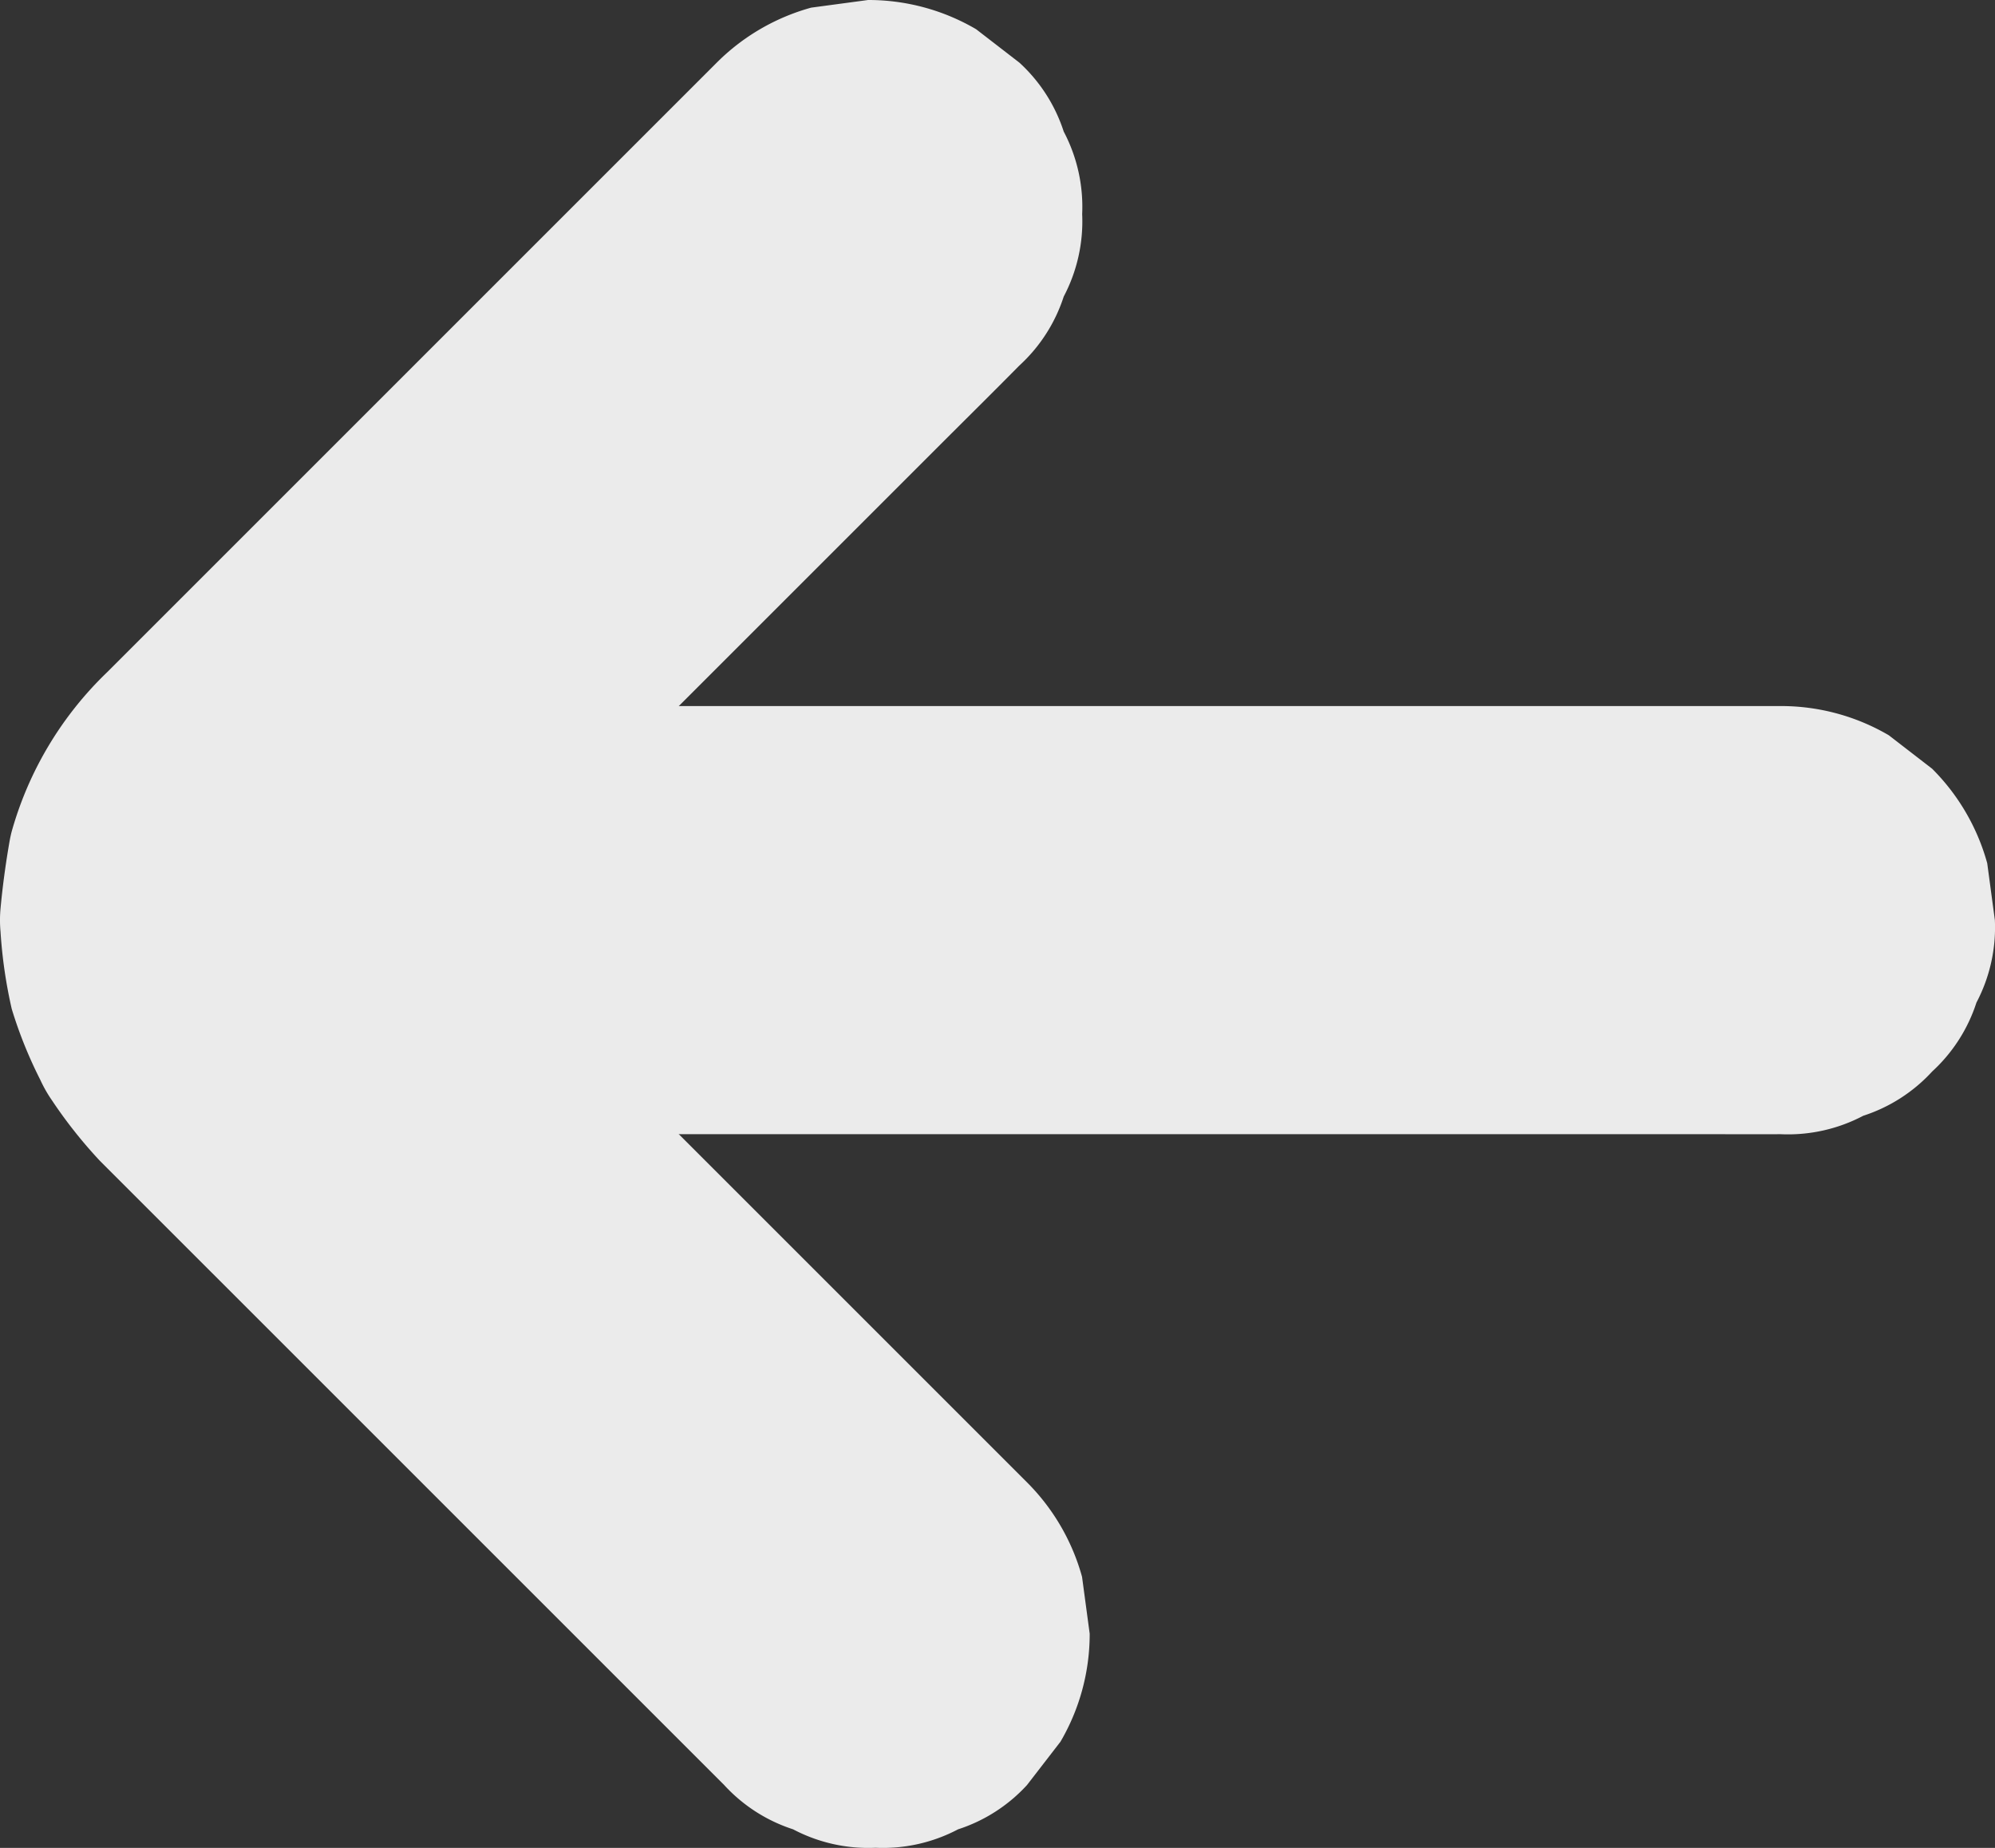 <svg xmlns="http://www.w3.org/2000/svg" viewBox="0 0 265.578 246.017"><rect x="0" y="0" width="265.578" height="246.017" fill="#333333" stroke="none"/><defs><style>.cls-1{fill:#ebebeb;}</style></defs><title>arrow_3</title><g id="Capa_2" data-name="Capa 2"><g id="Capa_1-2" data-name="Capa 1"><path class="cls-1" d="M95.408,8.347,86.245,17.51l-21.6,21.6L39.456,64.3,19.505,84.251,14.257,89.5A47.027,47.027,0,0,0,1.564,110.674c-.117.444-.214.893-.294,1.346-.513,2.932-.927,5.974-1.2,8.938a16.81,16.81,0,0,0,0,3.084,64.126,64.126,0,0,0,1.493,10.284,58.457,58.457,0,0,0,3.794,9.424,17.852,17.852,0,0,0,1.57,2.759,62.665,62.665,0,0,0,6.327,7.99c.055.057.112.112.168.169,1.2,1.21,2.414,2.413,3.62,3.62l17.875,17.874,24.85,24.85,23.181,23.181L95.815,237.06l.593.593a21.358,21.358,0,0,0,9.172,5.892A21.461,21.461,0,0,0,116.561,246a21.457,21.457,0,0,0,10.98-2.455,21.358,21.358,0,0,0,9.172-5.892l4.456-5.769a28.359,28.359,0,0,0,3.892-14.384l-1.018-7.576a28.488,28.488,0,0,0-7.33-12.577l-8.4-8.4-20.125-20.125L83.953,144.588,63.226,123.86c-3.2-3.2-6.429-6.38-9.606-9.606a20.456,20.456,0,0,1-1.5-1.7l4.457,5.768a18.04,18.04,0,0,1-2.136-3.657l2.873,6.808a17.98,17.98,0,0,1-1.179-4.321l1.018,7.576a18.087,18.087,0,0,1,0-4.448l-1.018,7.576a17.98,17.98,0,0,1,1.179-4.321l-2.873,6.808a18.04,18.04,0,0,1,2.136-3.657l-4.457,5.768a40.851,40.851,0,0,1,3.332-3.531l5.762-5.762L80.76,103.606l23.85-23.851,20.81-20.809c3.383-3.383,6.788-6.745,10.149-10.15l.144-.143a21.363,21.363,0,0,0,5.893-9.173,21.465,21.465,0,0,0,2.455-10.98,21.465,21.465,0,0,0-2.455-10.98,21.363,21.363,0,0,0-5.893-9.173l-5.768-4.456A28.368,28.368,0,0,0,115.561,0l-7.577,1.018A28.473,28.473,0,0,0,95.408,8.347Z"/><path class="cls-1" d="M237.061,94H48.066c-2.559,0-5.119-.012-7.679,0-.109,0-.218,0-.326,0A21.461,21.461,0,0,0,29.08,96.455a21.358,21.358,0,0,0-9.172,5.892,21.372,21.372,0,0,0-5.893,9.173,21.465,21.465,0,0,0-2.454,10.98l1.018,7.576a28.477,28.477,0,0,0,7.329,12.577l5.768,4.456A28.369,28.369,0,0,0,40.061,151H229.055c2.559,0,5.119.012,7.679,0,.109,0,.218,0,.327,0a21.457,21.457,0,0,0,10.98-2.455,21.358,21.358,0,0,0,9.172-5.892,21.363,21.363,0,0,0,5.893-9.173,21.465,21.465,0,0,0,2.455-10.98l-1.018-7.576a28.488,28.488,0,0,0-7.33-12.577l-5.768-4.456A28.368,28.368,0,0,0,237.061,94Z"/></g></g></svg>
